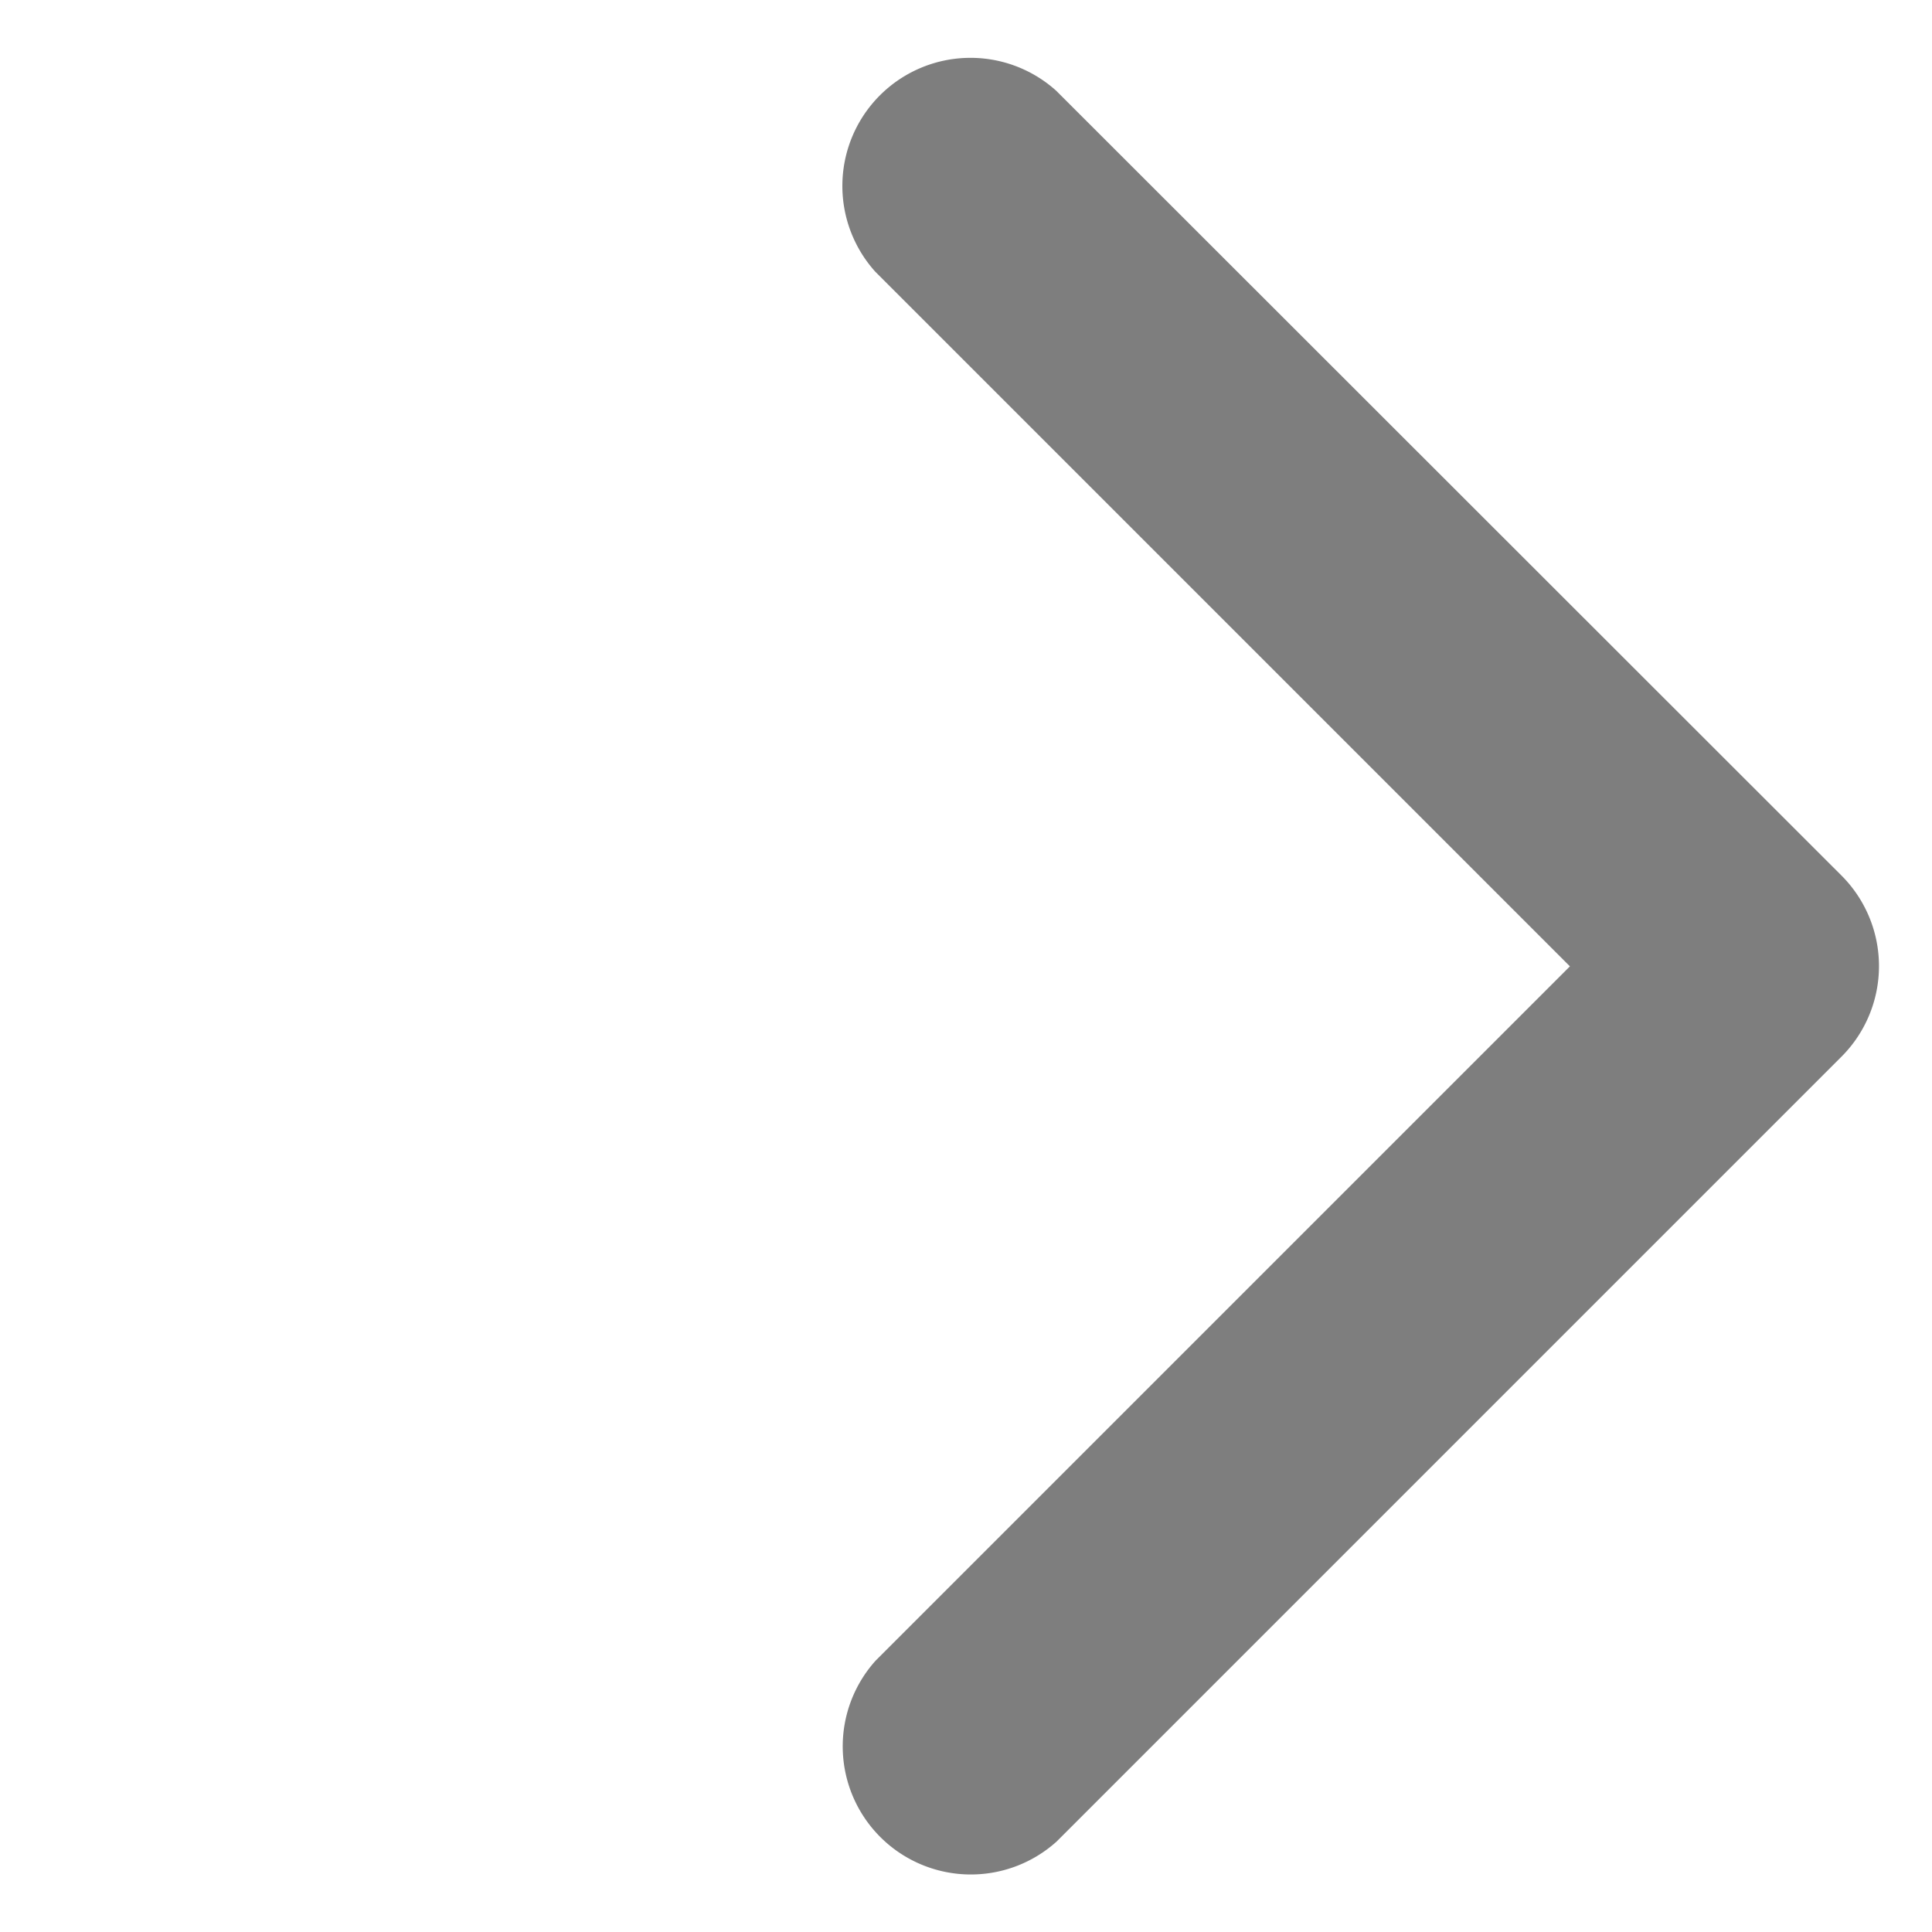 <svg xmlns="http://www.w3.org/2000/svg" width="11.325" height="11.325">
    <path data-name="합치기 1" d="M.751 8.008A.751.751 0 0 1 0 7.258V.751a.751.751 0 0 1 1.5 0v5.755h5.758a.751.751 0 0 1 0 1.5z" transform="rotate(-135 5.177 4.49)" style="fill:#7e7e7e"/>
</svg>
